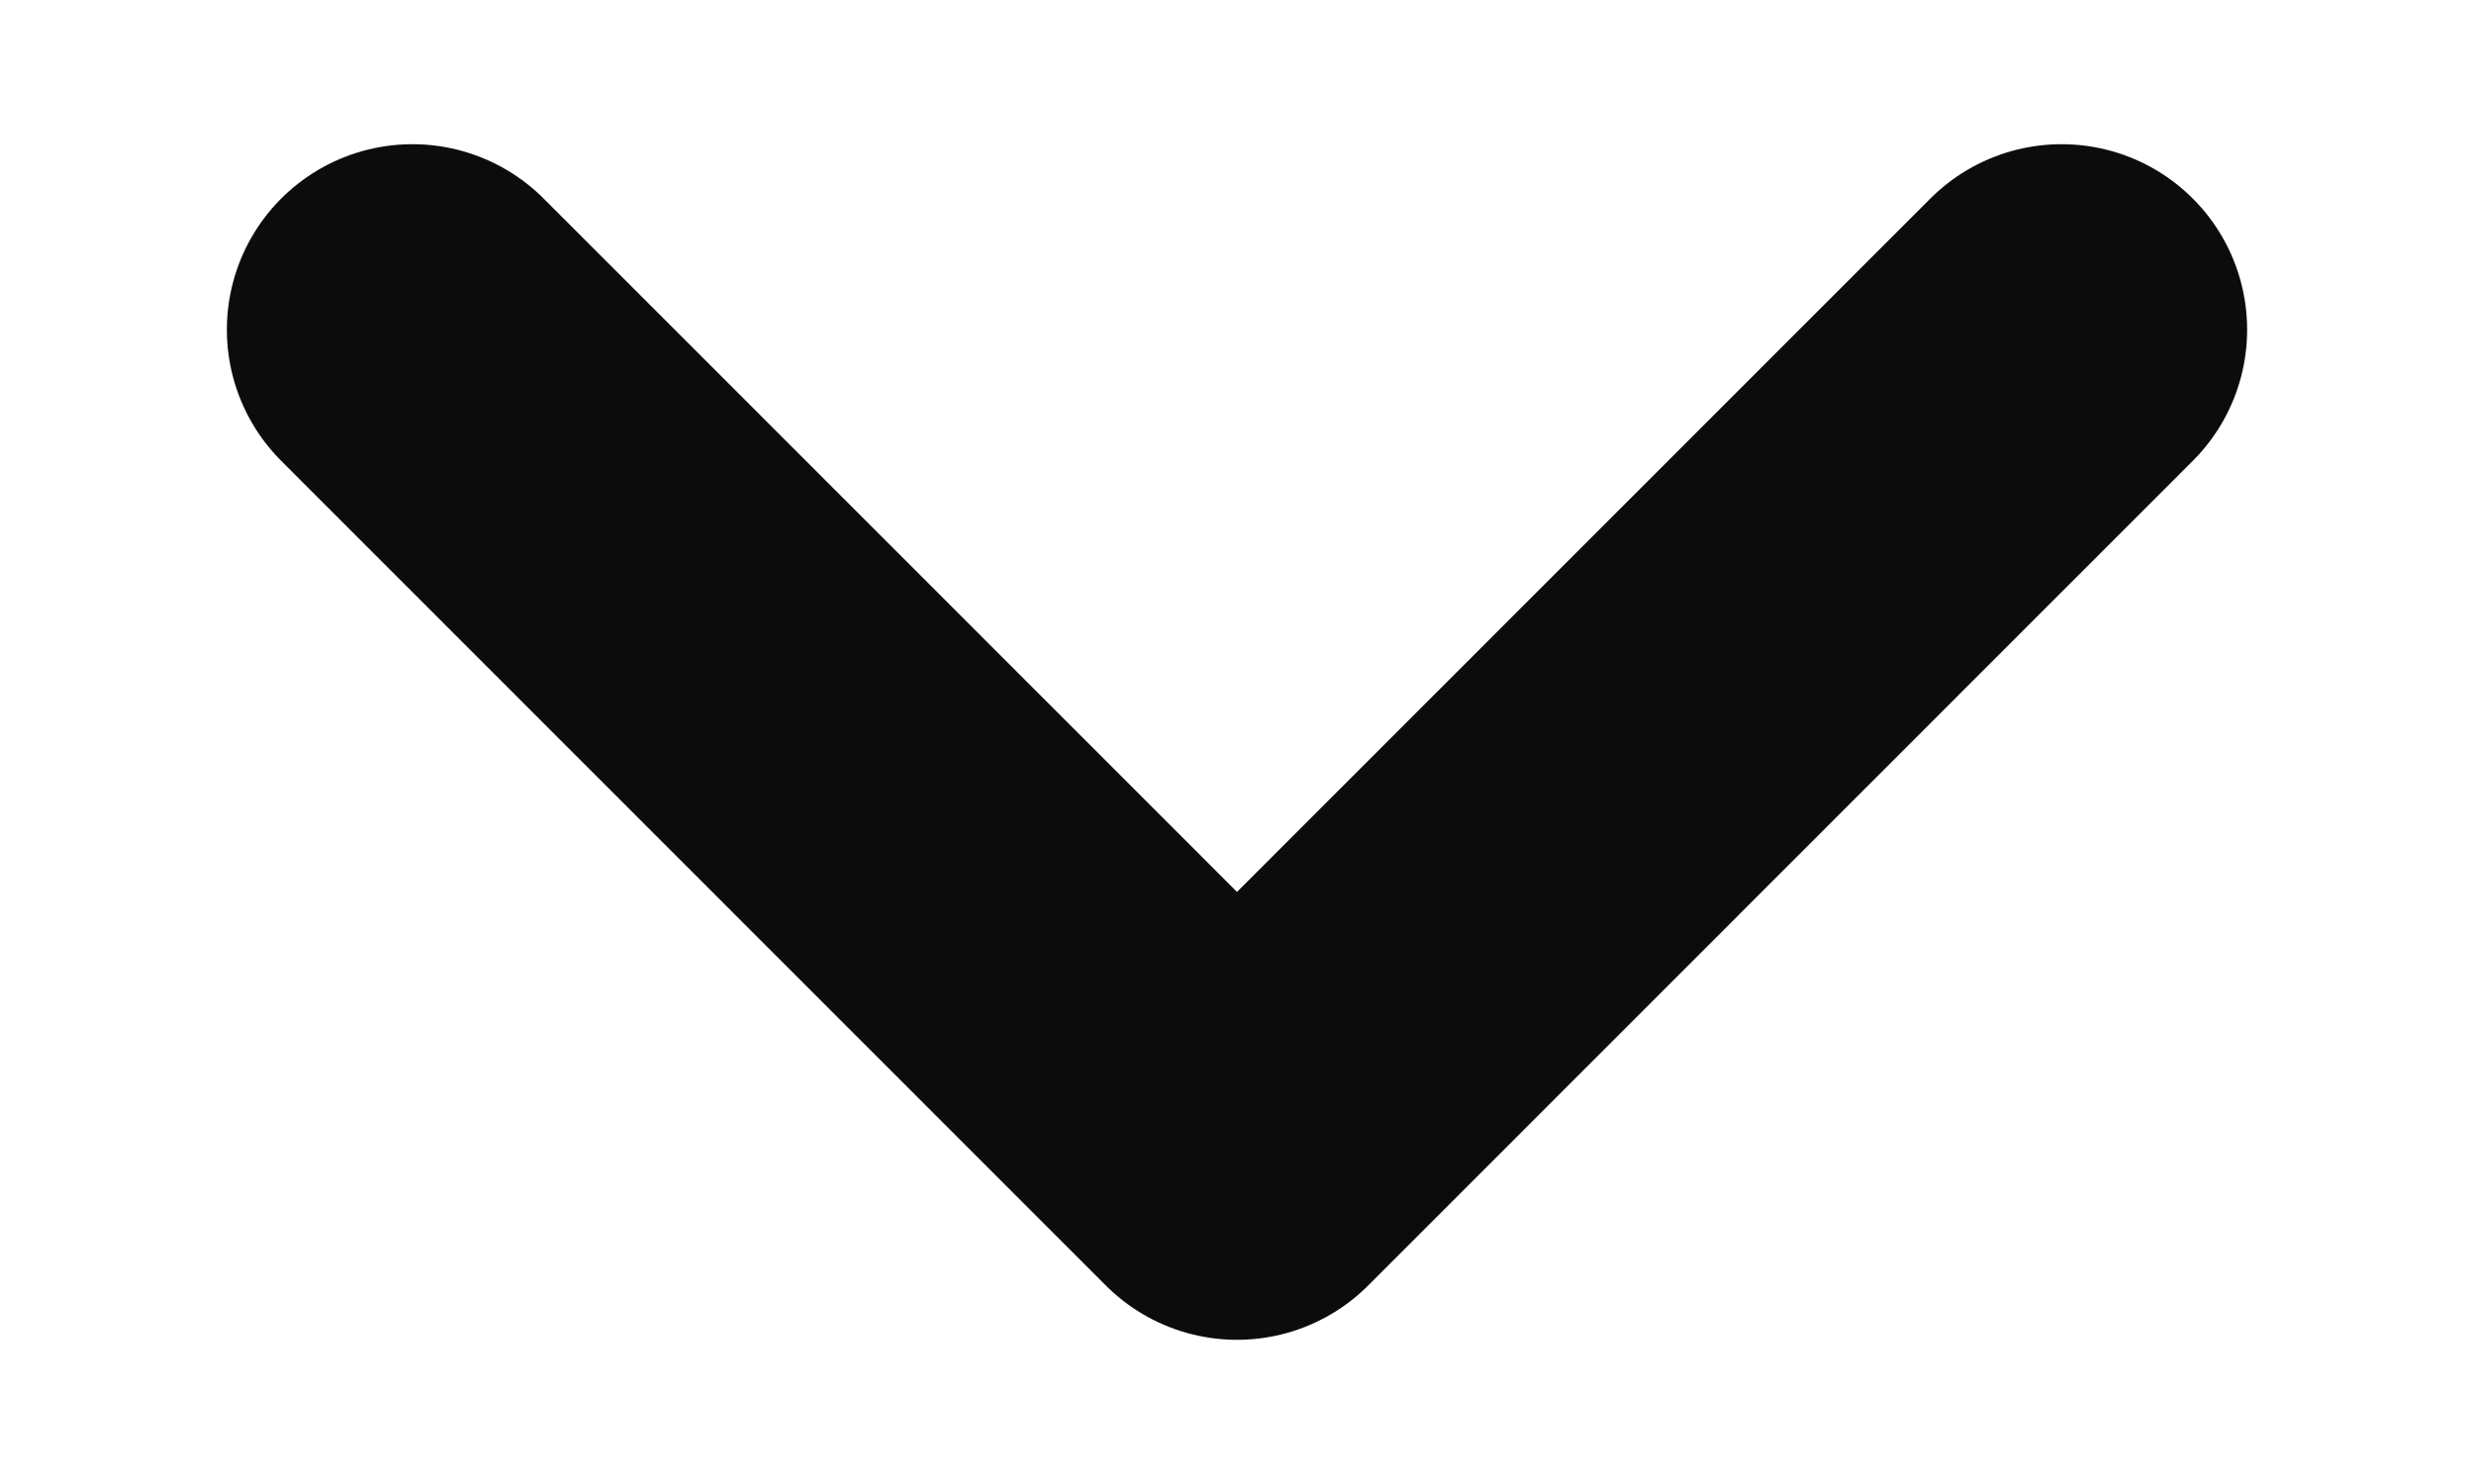 <svg width="10" height="6" viewBox="0 0 10 6" fill="none" xmlns="http://www.w3.org/2000/svg">
<path d="M1.667 1.333L5 4.667L8.333 1.333" stroke="#0B0C0B" stroke-width="1.5" stroke-linecap="round" stroke-linejoin="round"/>
</svg>

